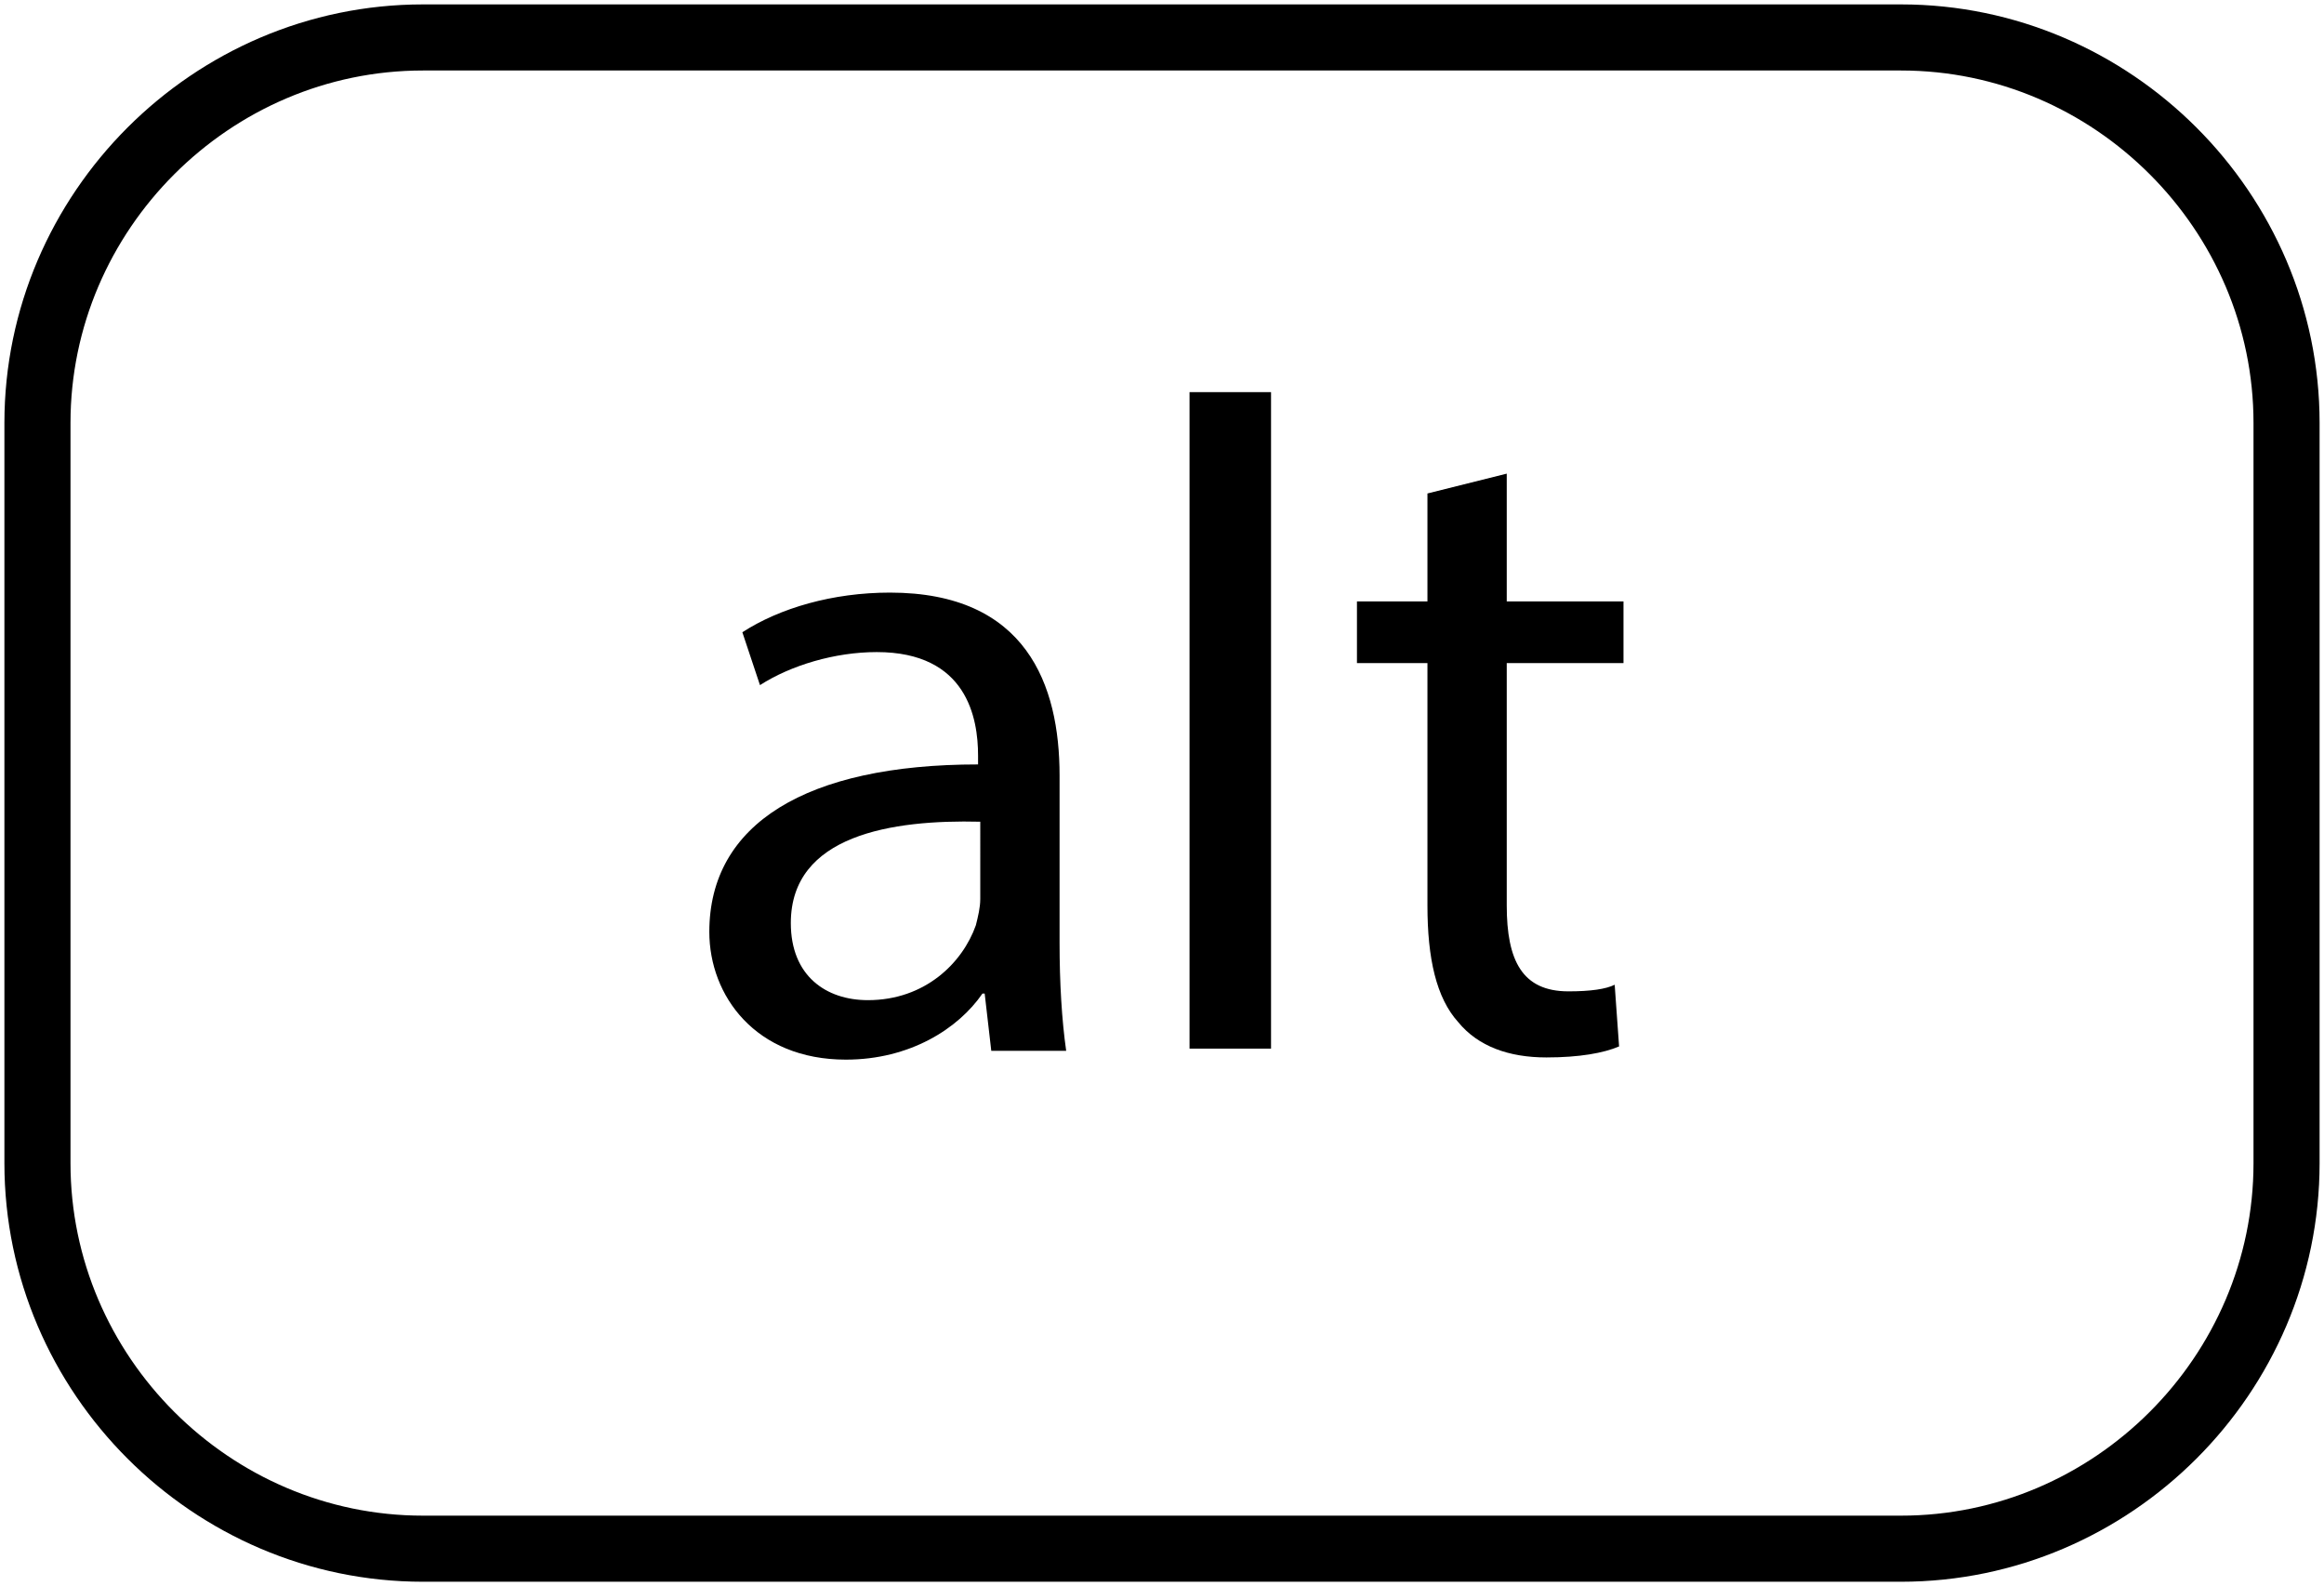 <?xml version="1.0" encoding="utf-8"?>
<!-- Generator: Adobe Illustrator 19.0.0, SVG Export Plug-In . SVG Version: 6.00 Build 0)  -->
<svg version="1.1" id="Layer_1" xmlns="http://www.w3.org/2000/svg" xmlns:xlink="http://www.w3.org/1999/xlink" x="0px" y="0px"
	 viewBox="17 0 105.5 72" style="enable-background:new 17 0 105.5 72;" xml:space="preserve">
<style type="text/css">
	.st0{fill:none;stroke:#000000;stroke-width:3;stroke-miterlimit:10;}
	.st1{fill:none;}
</style>
<path id="XMLID_1_" class="st0" d="M103.3,70.3H36.2c-9.6,0-17.5-7.9-17.5-17.5V19.2c0-9.6,7.9-17.5,17.5-17.5h67.1
	c9.6,0,17.5,7.9,17.5,17.5v33.6C120.8,62.4,112.9,70.3,103.3,70.3z"/>
<g id="XMLID_4_">
</g>
<g id="XMLID_5_">
</g>
<g id="XMLID_18_">
	<rect id="XMLID_27_" x="17" y="17.8" class="st1" width="105.5" height="31.2"/>
	<path id="XMLID_20_" d="M62,47.7l-0.3-2.6h-0.1c-1.1,1.6-3.3,3-6.2,3c-4.1,0-6.2-2.9-6.2-5.8c0-4.9,4.4-7.6,12.2-7.6v-0.4
		c0-1.7-0.5-4.7-4.6-4.7c-1.9,0-3.9,0.6-5.3,1.5l-0.8-2.4c1.7-1.1,4.1-1.8,6.7-1.8c6.2,0,7.7,4.2,7.7,8.3v7.6c0,1.8,0.1,3.5,0.3,4.9
		C65.4,47.7,62,47.7,62,47.7z M61.5,37.3c-4-0.1-8.6,0.6-8.6,4.6c0,2.4,1.6,3.5,3.5,3.5c2.6,0,4.3-1.7,4.9-3.4
		c0.1-0.4,0.2-0.8,0.2-1.2C61.5,40.8,61.5,37.3,61.5,37.3z"/>
	<path id="XMLID_23_" d="M71,17.8h3.7v29.8H71V17.8z"/>
	<path id="XMLID_25_" d="M85.4,21.5v5.8h5.3v2.8h-5.3v11c0,2.5,0.7,3.9,2.8,3.9c1,0,1.7-0.1,2.1-0.3l0.2,2.8
		c-0.7,0.3-1.8,0.5-3.3,0.5c-1.7,0-3.1-0.5-4-1.6c-1-1.1-1.4-2.9-1.4-5.3v-11h-3.2v-2.8h3.2v-4.9L85.4,21.5z"/>
</g>
<g id="XMLID_17_">
</g>
<g id="XMLID_19_">
</g>
<g id="XMLID_28_">
</g>
<g id="XMLID_29_">
</g>
<g id="XMLID_30_">
</g>
<g id="XMLID_31_">
</g>
</svg>
